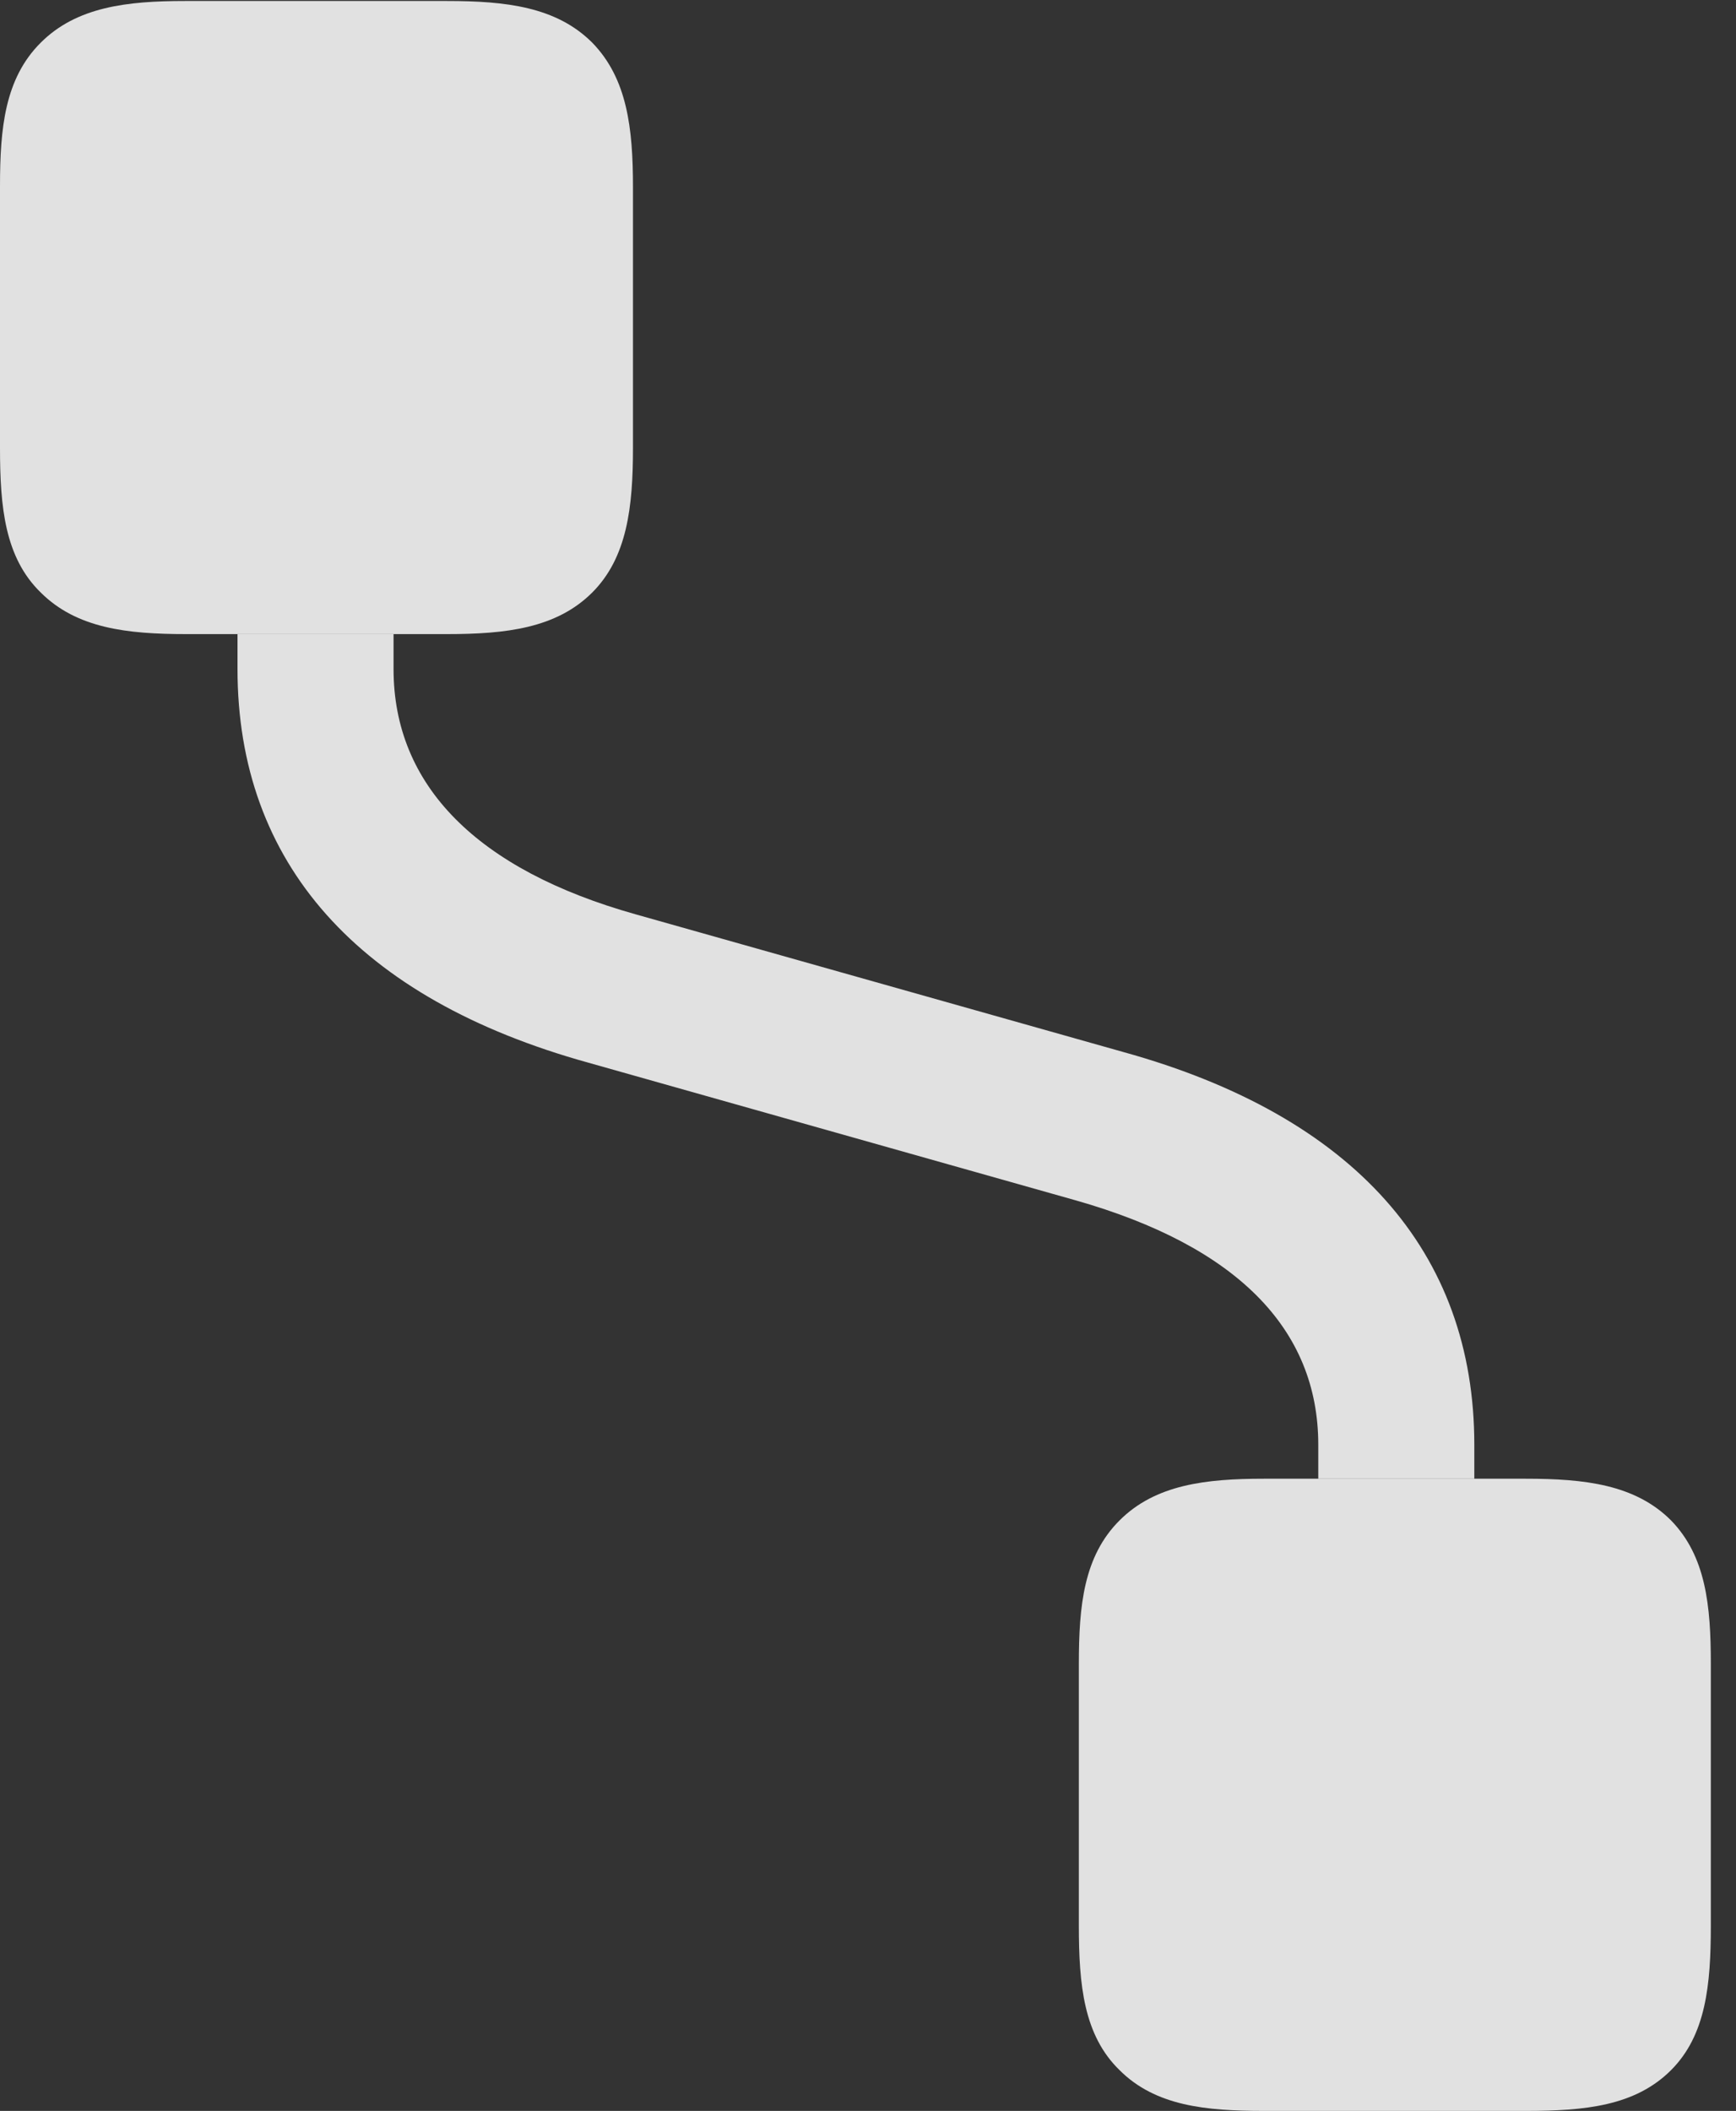 <?xml version="1.0" encoding="UTF-8"?>
<!--Generator: Apple Native CoreSVG 326-->
<!DOCTYPE svg
PUBLIC "-//W3C//DTD SVG 1.1//EN"
       "http://www.w3.org/Graphics/SVG/1.1/DTD/svg11.dtd">
<svg version="1.1" xmlns="http://www.w3.org/2000/svg" xmlns:xlink="http://www.w3.org/1999/xlink" viewBox="0 0 24.486 29.764">
 <rect x="0" y="0" width="24.486" height="29.764" fill="#333333" stroke="none"/>
 <g>
  <rect height="29.764" opacity="0" width="24.486" x="0" y="0"/>
  <path d="M5.551 9.434C5.551 11.074 6.727 12.264 8.969 12.893L15.846 14.834C19.1 15.736 20.795 17.65 20.795 20.371L20.795 20.85L18.594 20.85L18.594 20.371C18.594 18.73 17.432 17.568 15.176 16.926L8.299 14.984C5.045 14.082 3.35 12.168 3.35 9.434L3.35 8.941L5.551 8.941Z" fill="white" fill-opacity="0.85"/>
  <path d="M8.354 0.602C7.848 0.096 7.137 0.014 6.303 0.014L2.611 0.014C1.791 0.014 1.08 0.096 0.574 0.602C0.068 1.107 0 1.805 0 2.625L0 6.316C0 7.15 0.068 7.861 0.574 8.354C1.08 8.859 1.791 8.941 2.625 8.941L6.303 8.941C7.137 8.941 7.848 8.859 8.354 8.354C8.846 7.861 8.928 7.15 8.928 6.316L8.928 2.639C8.928 1.805 8.846 1.107 8.354 0.602ZM23.57 21.438C23.064 20.932 22.354 20.85 21.52 20.85L17.828 20.85C17.008 20.85 16.297 20.932 15.791 21.438C15.285 21.943 15.217 22.641 15.217 23.461L15.217 27.152C15.217 27.986 15.285 28.697 15.791 29.189C16.297 29.695 17.008 29.764 17.828 29.764L21.52 29.764C22.354 29.764 23.064 29.695 23.57 29.189C24.062 28.697 24.131 27.986 24.131 27.152L24.131 23.461C24.131 22.641 24.062 21.943 23.57 21.438Z" fill="white" fill-opacity="0.85"/>
 </g>
</svg>
